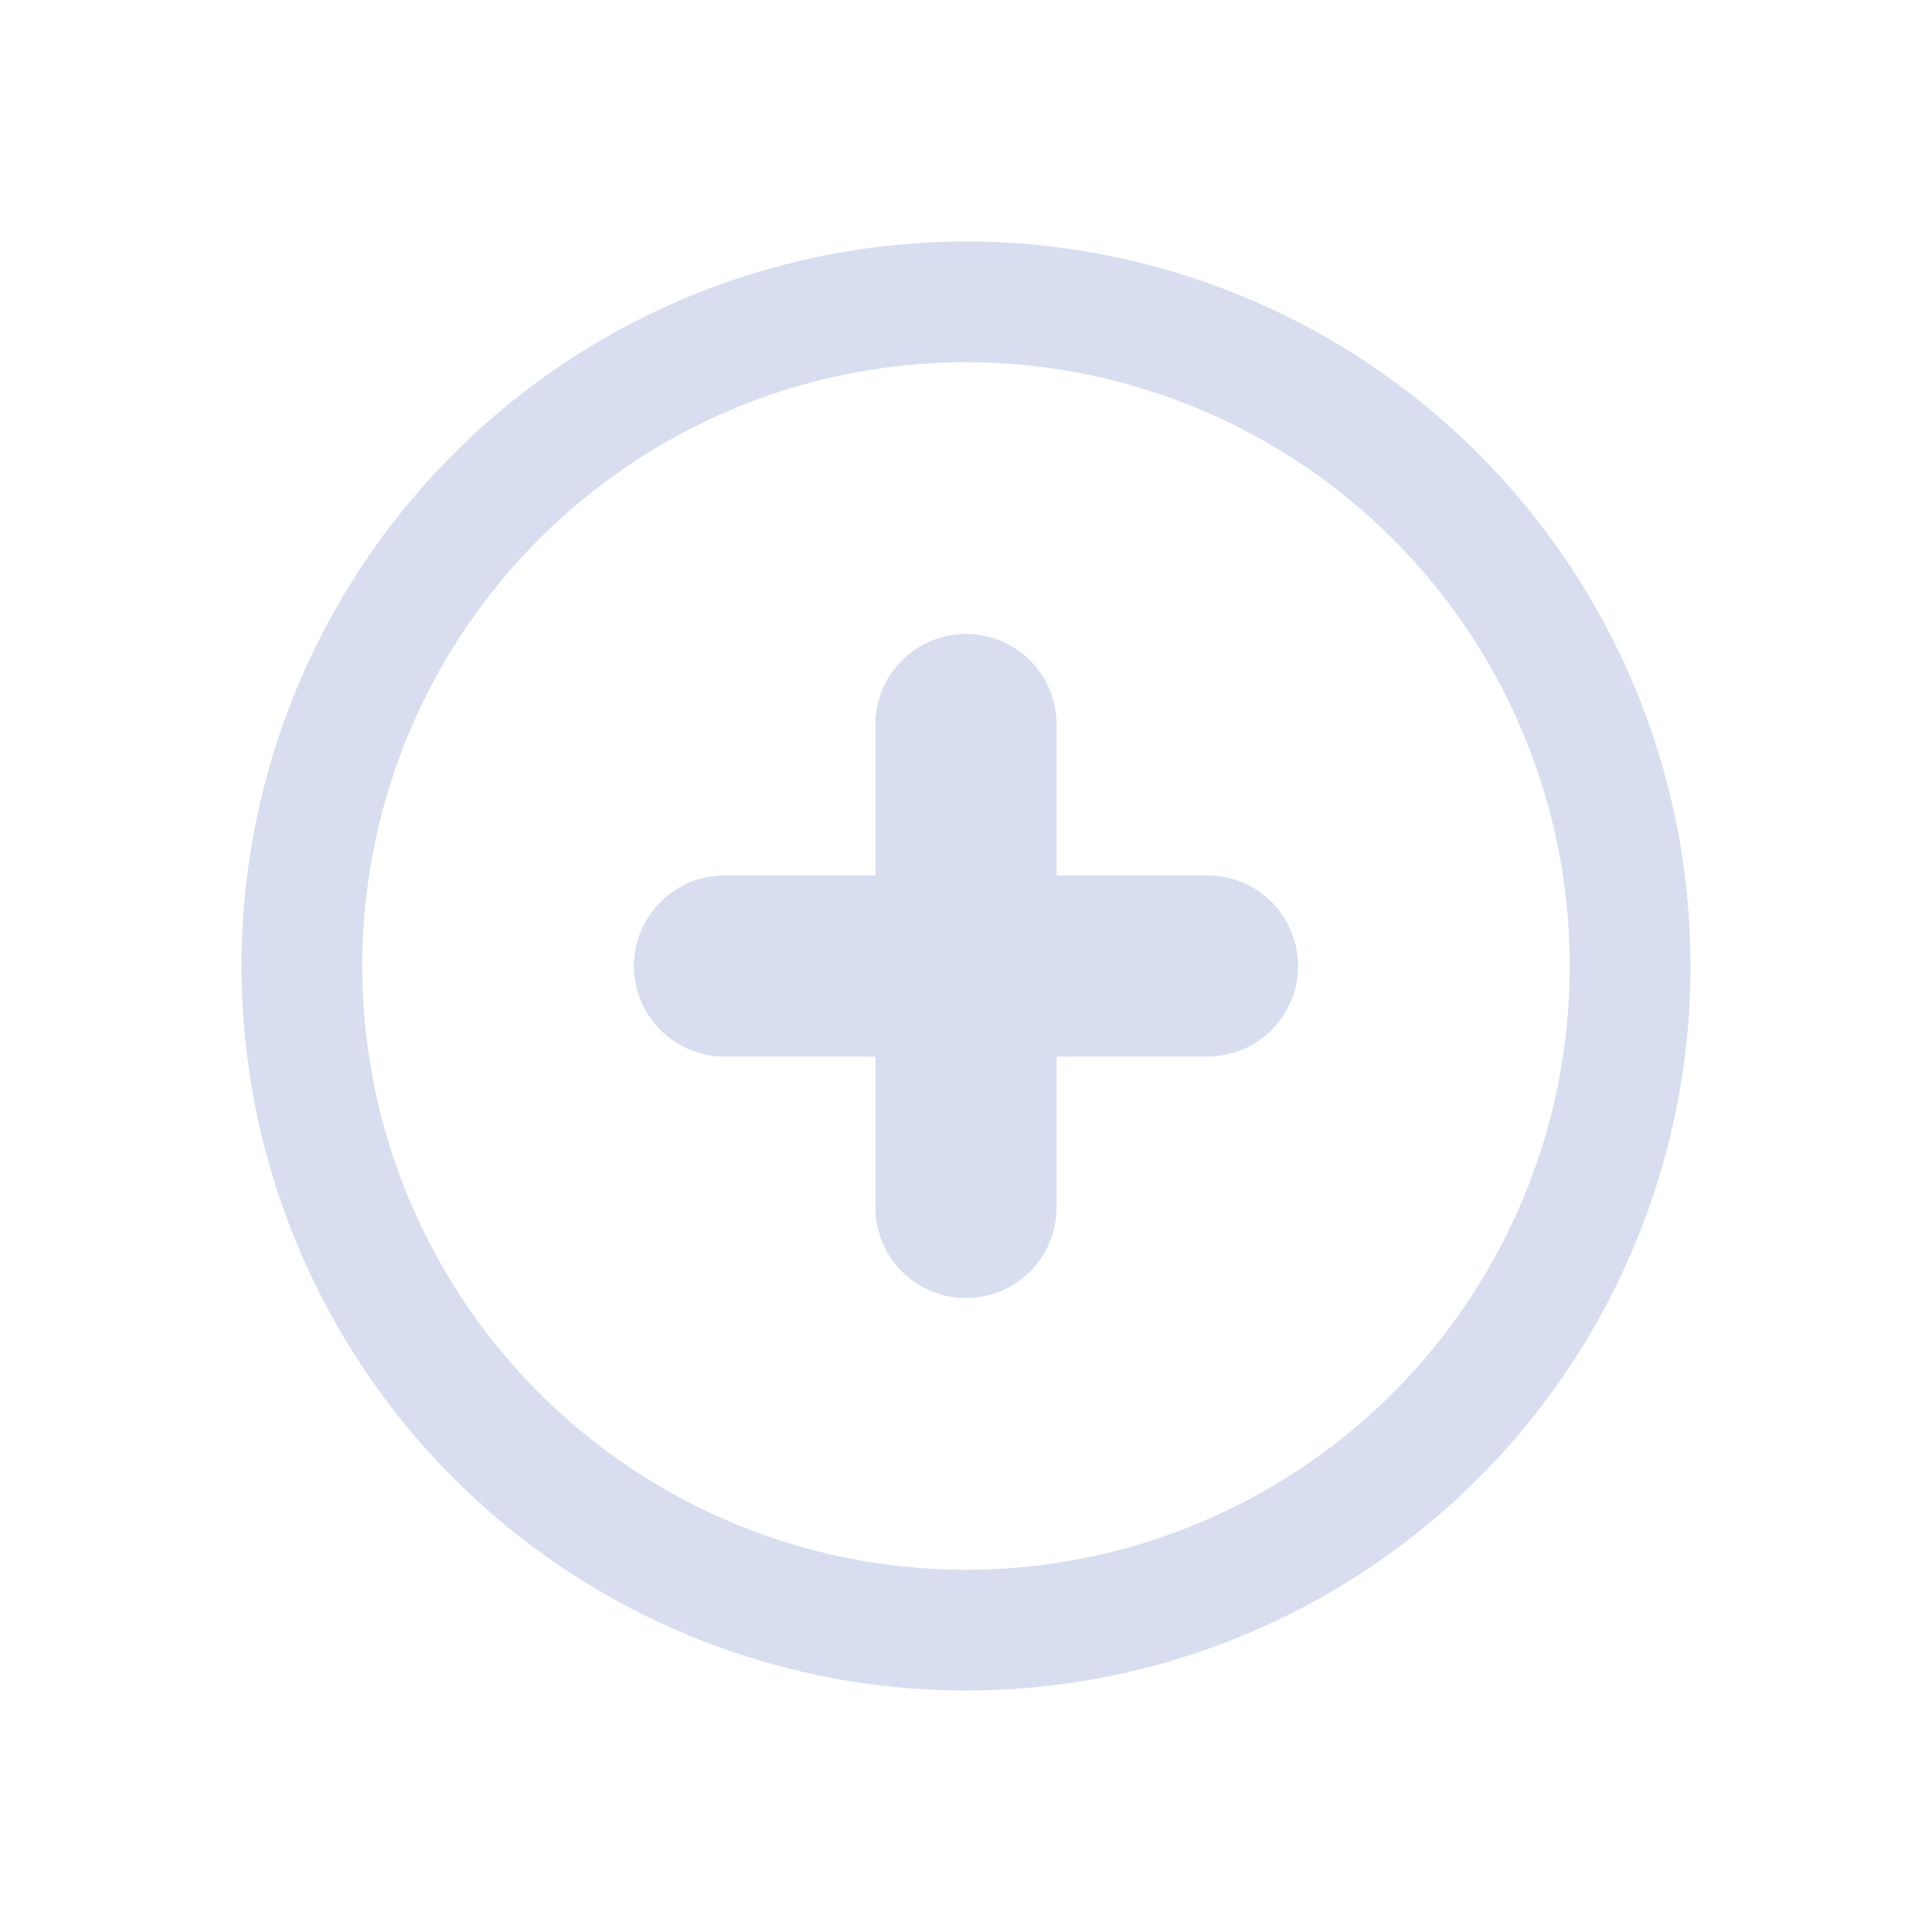 <svg width="32" height="32" viewBox="0 0 32 32" fill="none" xmlns="http://www.w3.org/2000/svg">
<circle cx="16" cy="16" r="11" stroke="#D8DEF0" stroke-width="2"/>
<path d="M16 12L16 20" stroke="#D8DEF0" stroke-width="3" stroke-linecap="round"/>
<path d="M20 16H12" stroke="#D8DEF0" stroke-width="3" stroke-linecap="round"/>
</svg>
